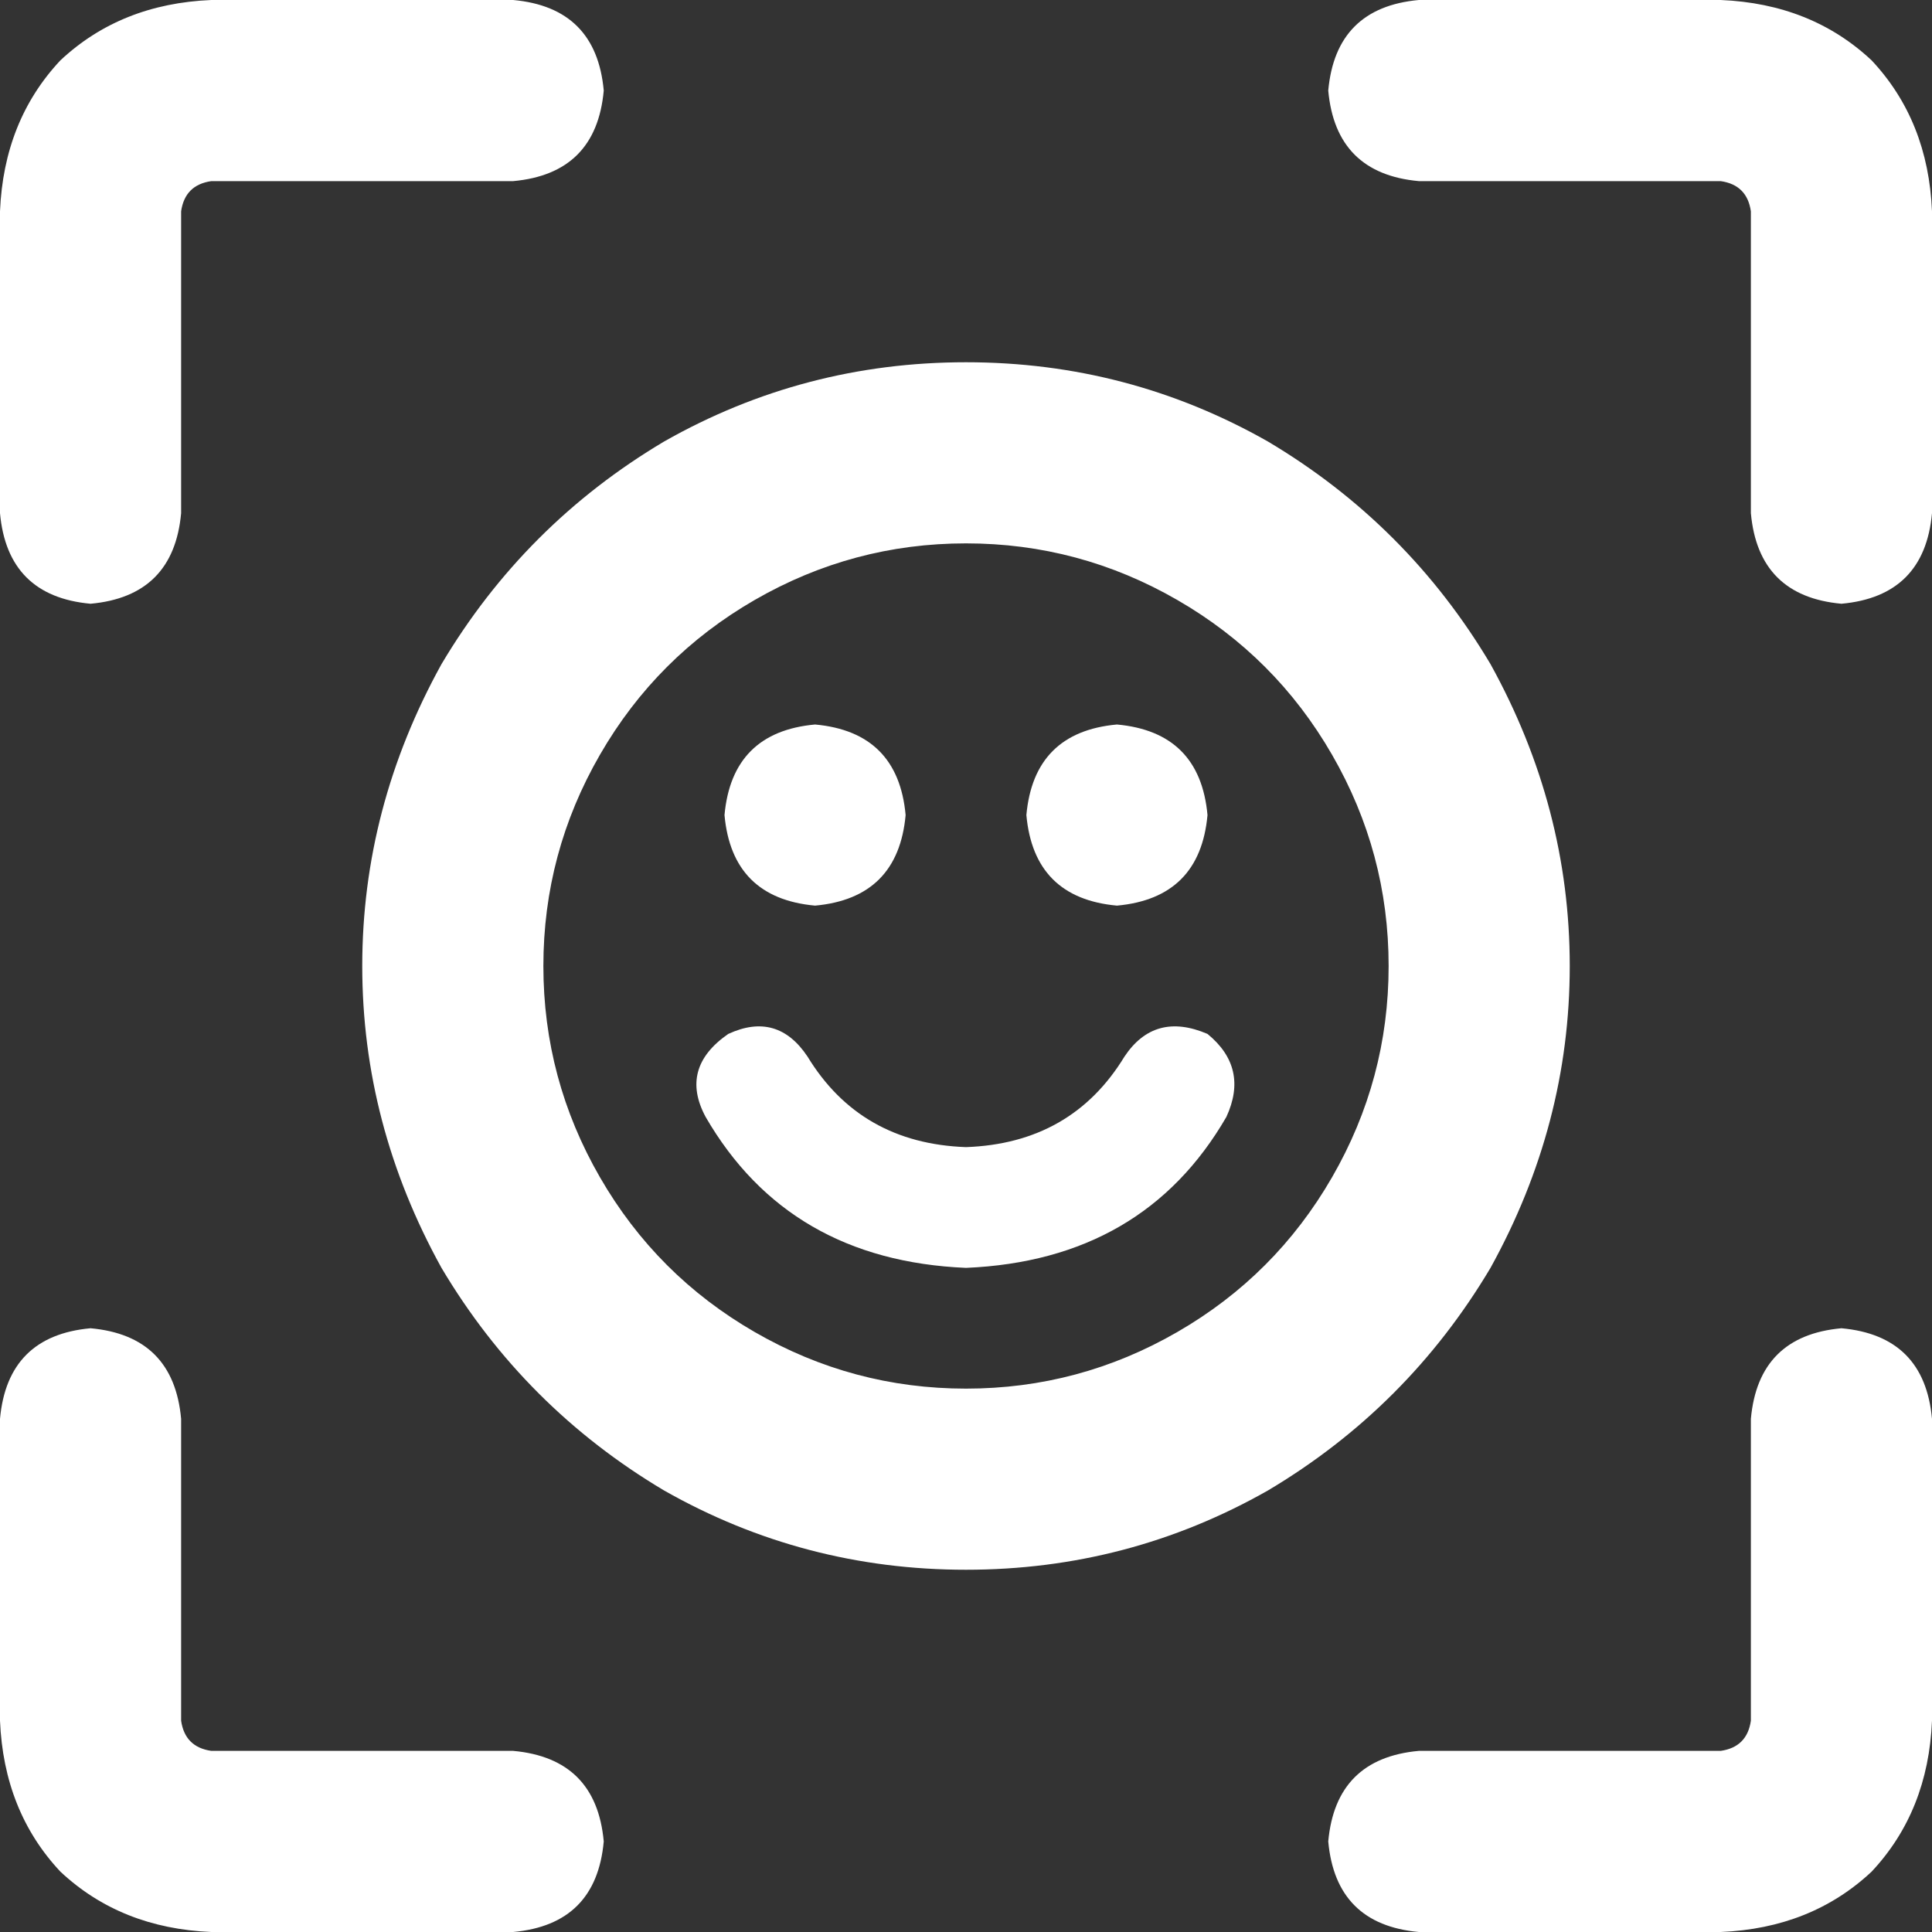 <!-- face-viewfinder icon by Free Icons (https://free-icons.github.io/free-icons/) -->
<svg xmlns="http://www.w3.org/2000/svg" height="512" fill="white" viewBox="0 0 512 512">
  <rect x="0" y="0" width="512" height="512" fill="#333333" stroke="none"/>
  <path
    d="M 0 56 L 0 136 L 0 56 L 0 136 Q 2 158 24 160 Q 46 158 48 136 L 48 56 L 48 56 Q 49 49 56 48 L 136 48 L 136 48 Q 158 46 160 24 Q 158 2 136 0 L 56 0 L 56 0 Q 32 1 16 16 Q 1 32 0 56 L 0 56 Z M 352 24 Q 354 46 376 48 L 456 48 L 456 48 Q 463 49 464 56 L 464 136 L 464 136 Q 466 158 488 160 Q 510 158 512 136 L 512 56 L 512 56 Q 511 32 496 16 Q 480 1 456 0 L 376 0 L 376 0 Q 354 2 352 24 L 352 24 Z M 24 352 Q 2 354 0 376 L 0 456 L 0 456 Q 1 480 16 496 Q 32 511 56 512 L 136 512 L 136 512 Q 158 510 160 488 Q 158 466 136 464 L 56 464 L 56 464 Q 49 463 48 456 L 48 376 L 48 376 Q 46 354 24 352 L 24 352 Z M 488 352 Q 466 354 464 376 L 464 456 L 464 456 Q 463 463 456 464 L 376 464 L 376 464 Q 354 466 352 488 Q 354 510 376 512 L 456 512 L 456 512 Q 480 511 496 496 Q 511 480 512 456 L 512 376 L 512 376 Q 510 354 488 352 L 488 352 Z M 240 216 Q 238 194 216 192 Q 194 194 192 216 Q 194 238 216 240 Q 238 238 240 216 L 240 216 Z M 296 240 Q 318 238 320 216 Q 318 194 296 192 Q 274 194 272 216 Q 274 238 296 240 L 296 240 Z M 256 144 Q 286 144 312 159 L 312 159 L 312 159 Q 338 174 353 200 Q 368 226 368 256 Q 368 286 353 312 Q 338 338 312 353 Q 286 368 256 368 Q 226 368 200 353 Q 174 338 159 312 Q 144 286 144 256 Q 144 226 159 200 Q 174 174 200 159 Q 226 144 256 144 L 256 144 Z M 256 416 Q 299 416 336 395 L 336 395 L 336 395 Q 373 373 395 336 Q 416 298 416 256 Q 416 214 395 176 Q 373 139 336 117 Q 299 96 256 96 Q 213 96 176 117 Q 139 139 117 176 Q 96 214 96 256 Q 96 298 117 336 Q 139 373 176 395 Q 213 416 256 416 L 256 416 Z M 214 280 Q 206 268 193 274 Q 180 283 187 296 Q 209 334 256 336 Q 303 334 325 296 Q 331 283 320 274 Q 306 268 298 280 Q 284 303 256 304 Q 228 303 214 280 L 214 280 Z"
  />
</svg>
